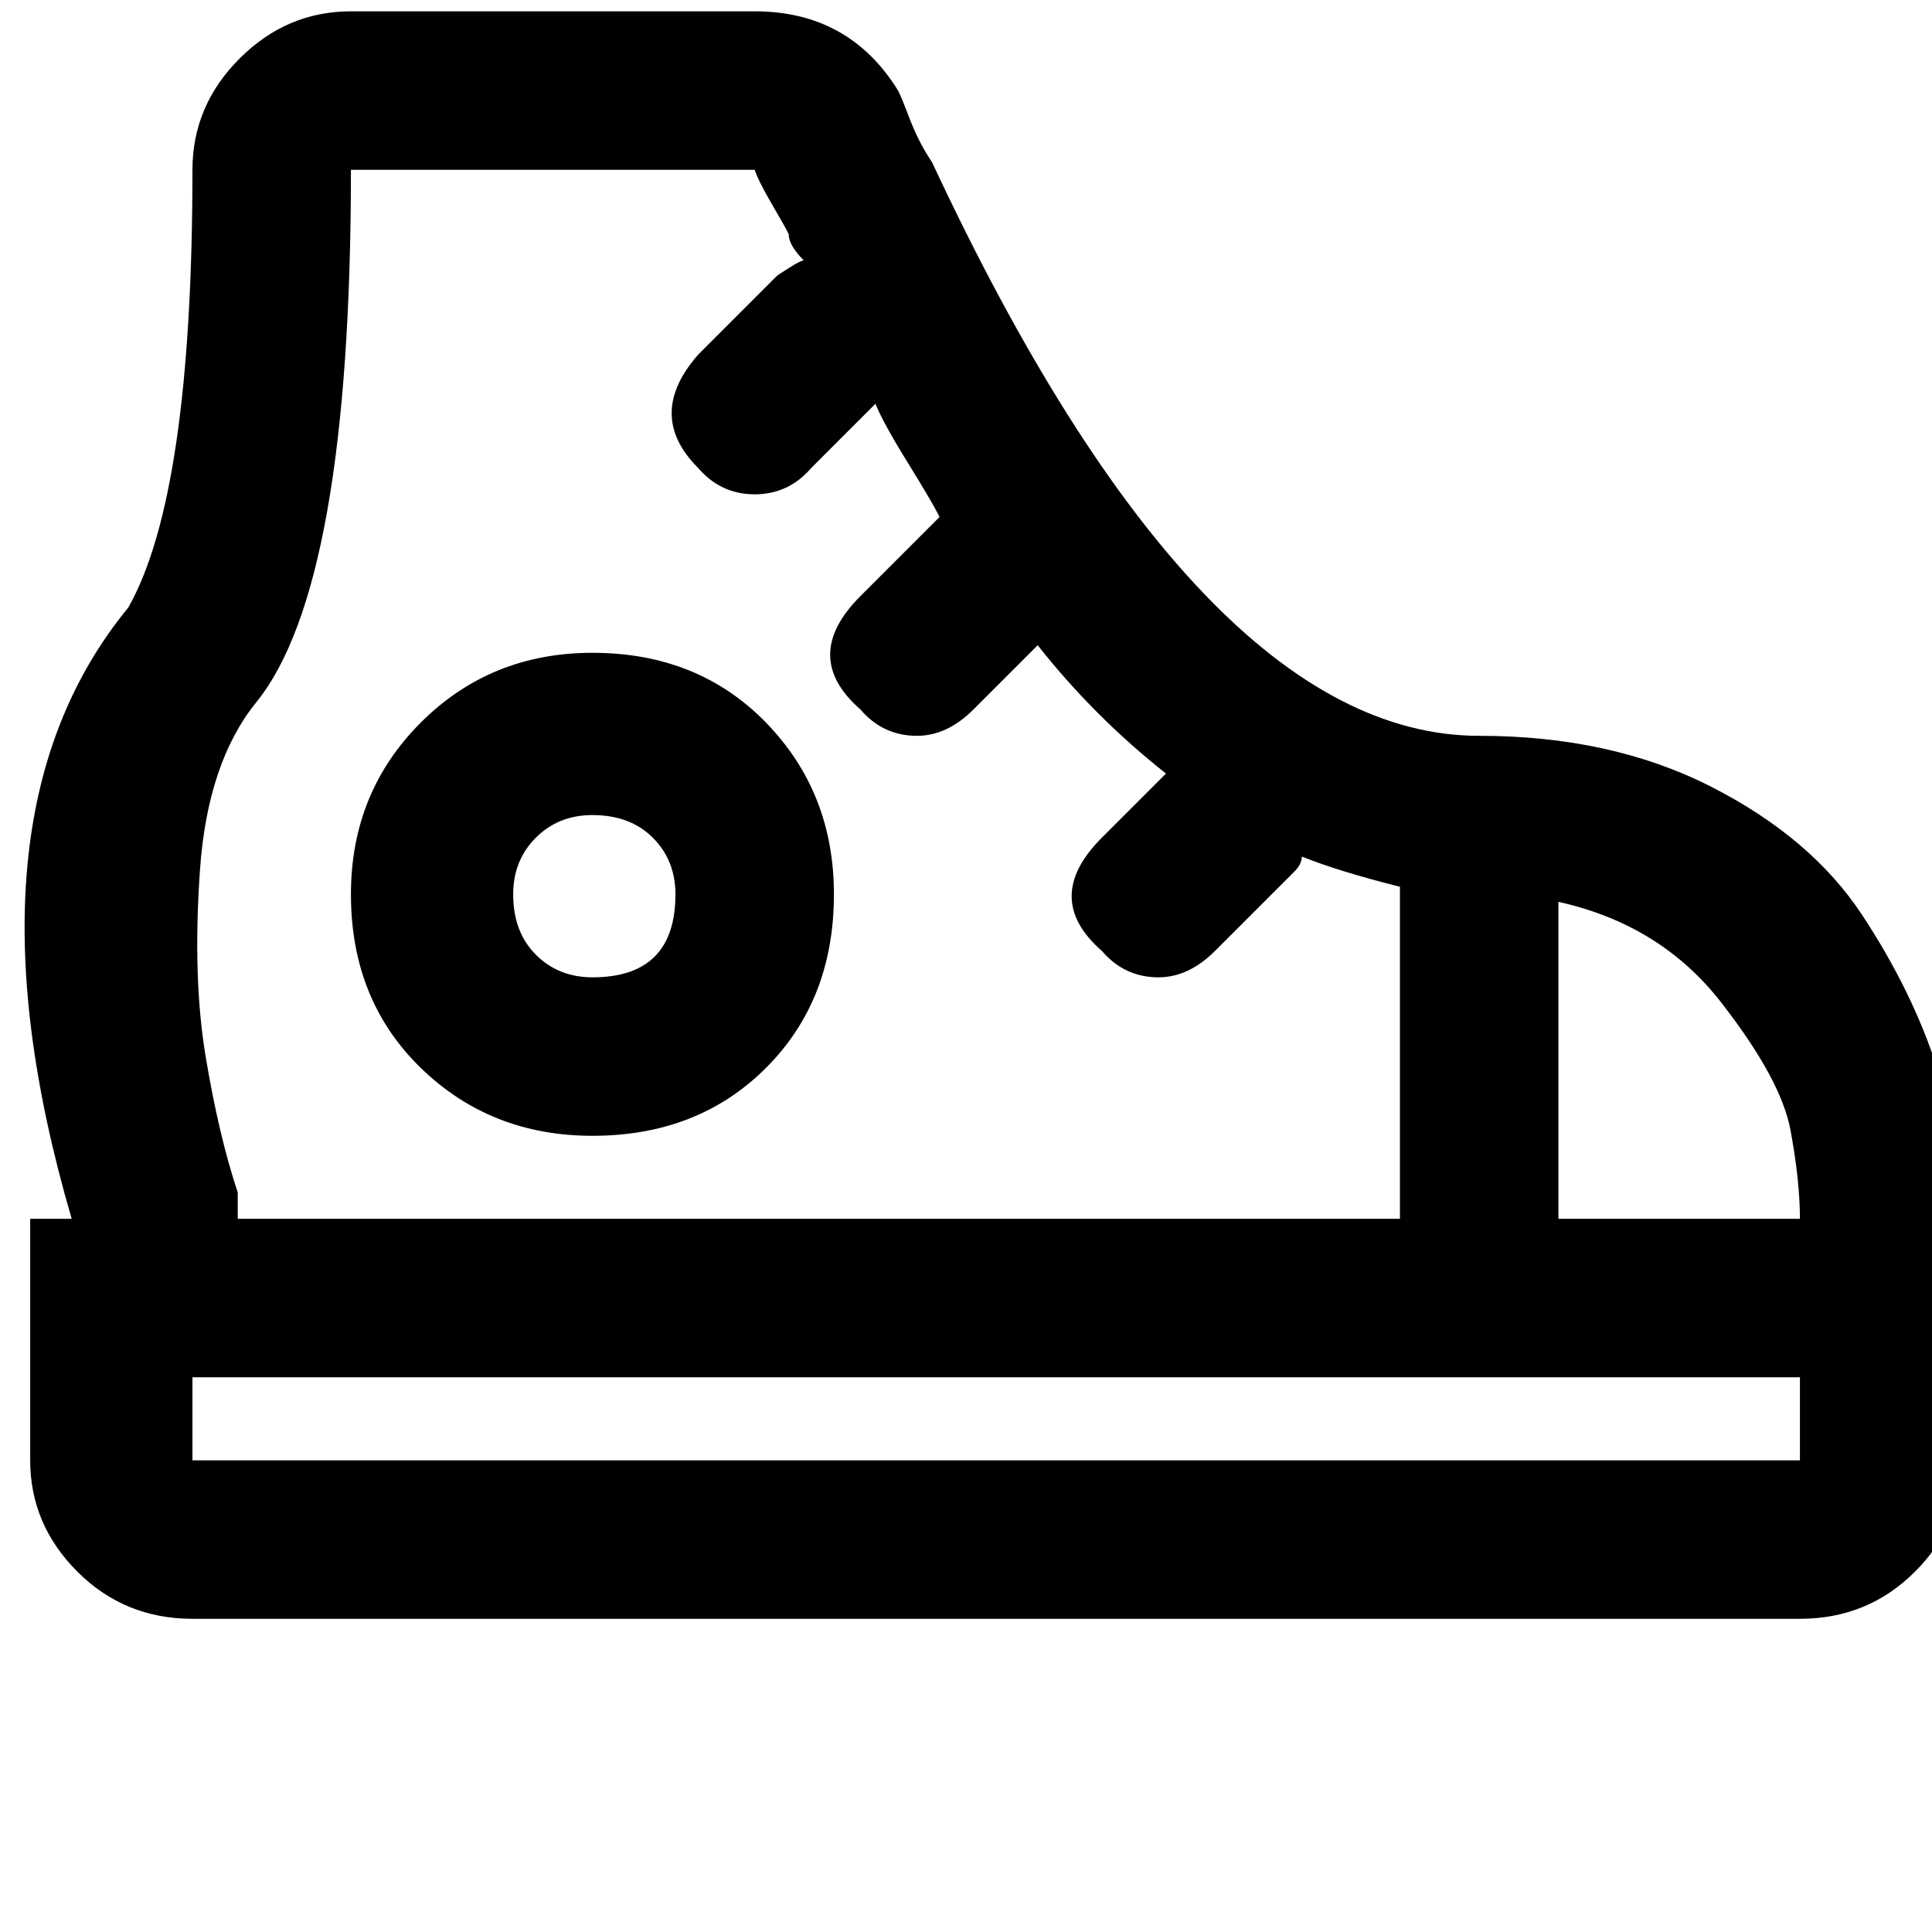 <svg xmlns="http://www.w3.org/2000/svg" version="1.1" viewBox="0 0 512 512" fill="currentColor"><path fill="currentColor" d="M392 195q-74 0-145-152q-2-3-3.5-6t-3-7t-2.5-6Q225 3 200 3H93Q76 3 63.5 15.5T51 45q0 86-17 116q-46 56-15 162H8v64q0 17 12.5 29.5T51 429h426q18 0 30.5-12.5T520 387v-64q0-19-6.5-39.5t-20-41t-40-34T392 195m21 44q27 6 43 26.5t18.5 34T477 323h-64zM68 186q25-31 25-141h107q1 3 4.5 9t4.5 8q0 3 4 7q-1 0-7 4l-21 21q-14 16 0 30q6 7 15 7t15-7l17-17q2 5 8.5 15.5T249 137l-21 21q-16 16 0 30q6 7 15 7q8 0 15-7l17-17q15 19 34 34l-17 17q-16 16 0 30q6 7 15 7q8 0 15-7l21-21q2-2 2-4q10 4 26 8v88H63v-7q-5-15-8.5-36T53 230.5T68 186m409 201H51v-22h426zm-320-86q28 0 46-18t18-46q0-27-18-45.5T157 173q-27 0-45.5 18.5T93 237q0 28 18.5 46t45.5 18m0-85q10 0 16 6t6 15q0 22-22 22q-9 0-15-6t-6-16q0-9 6-15t15-6"/></svg>